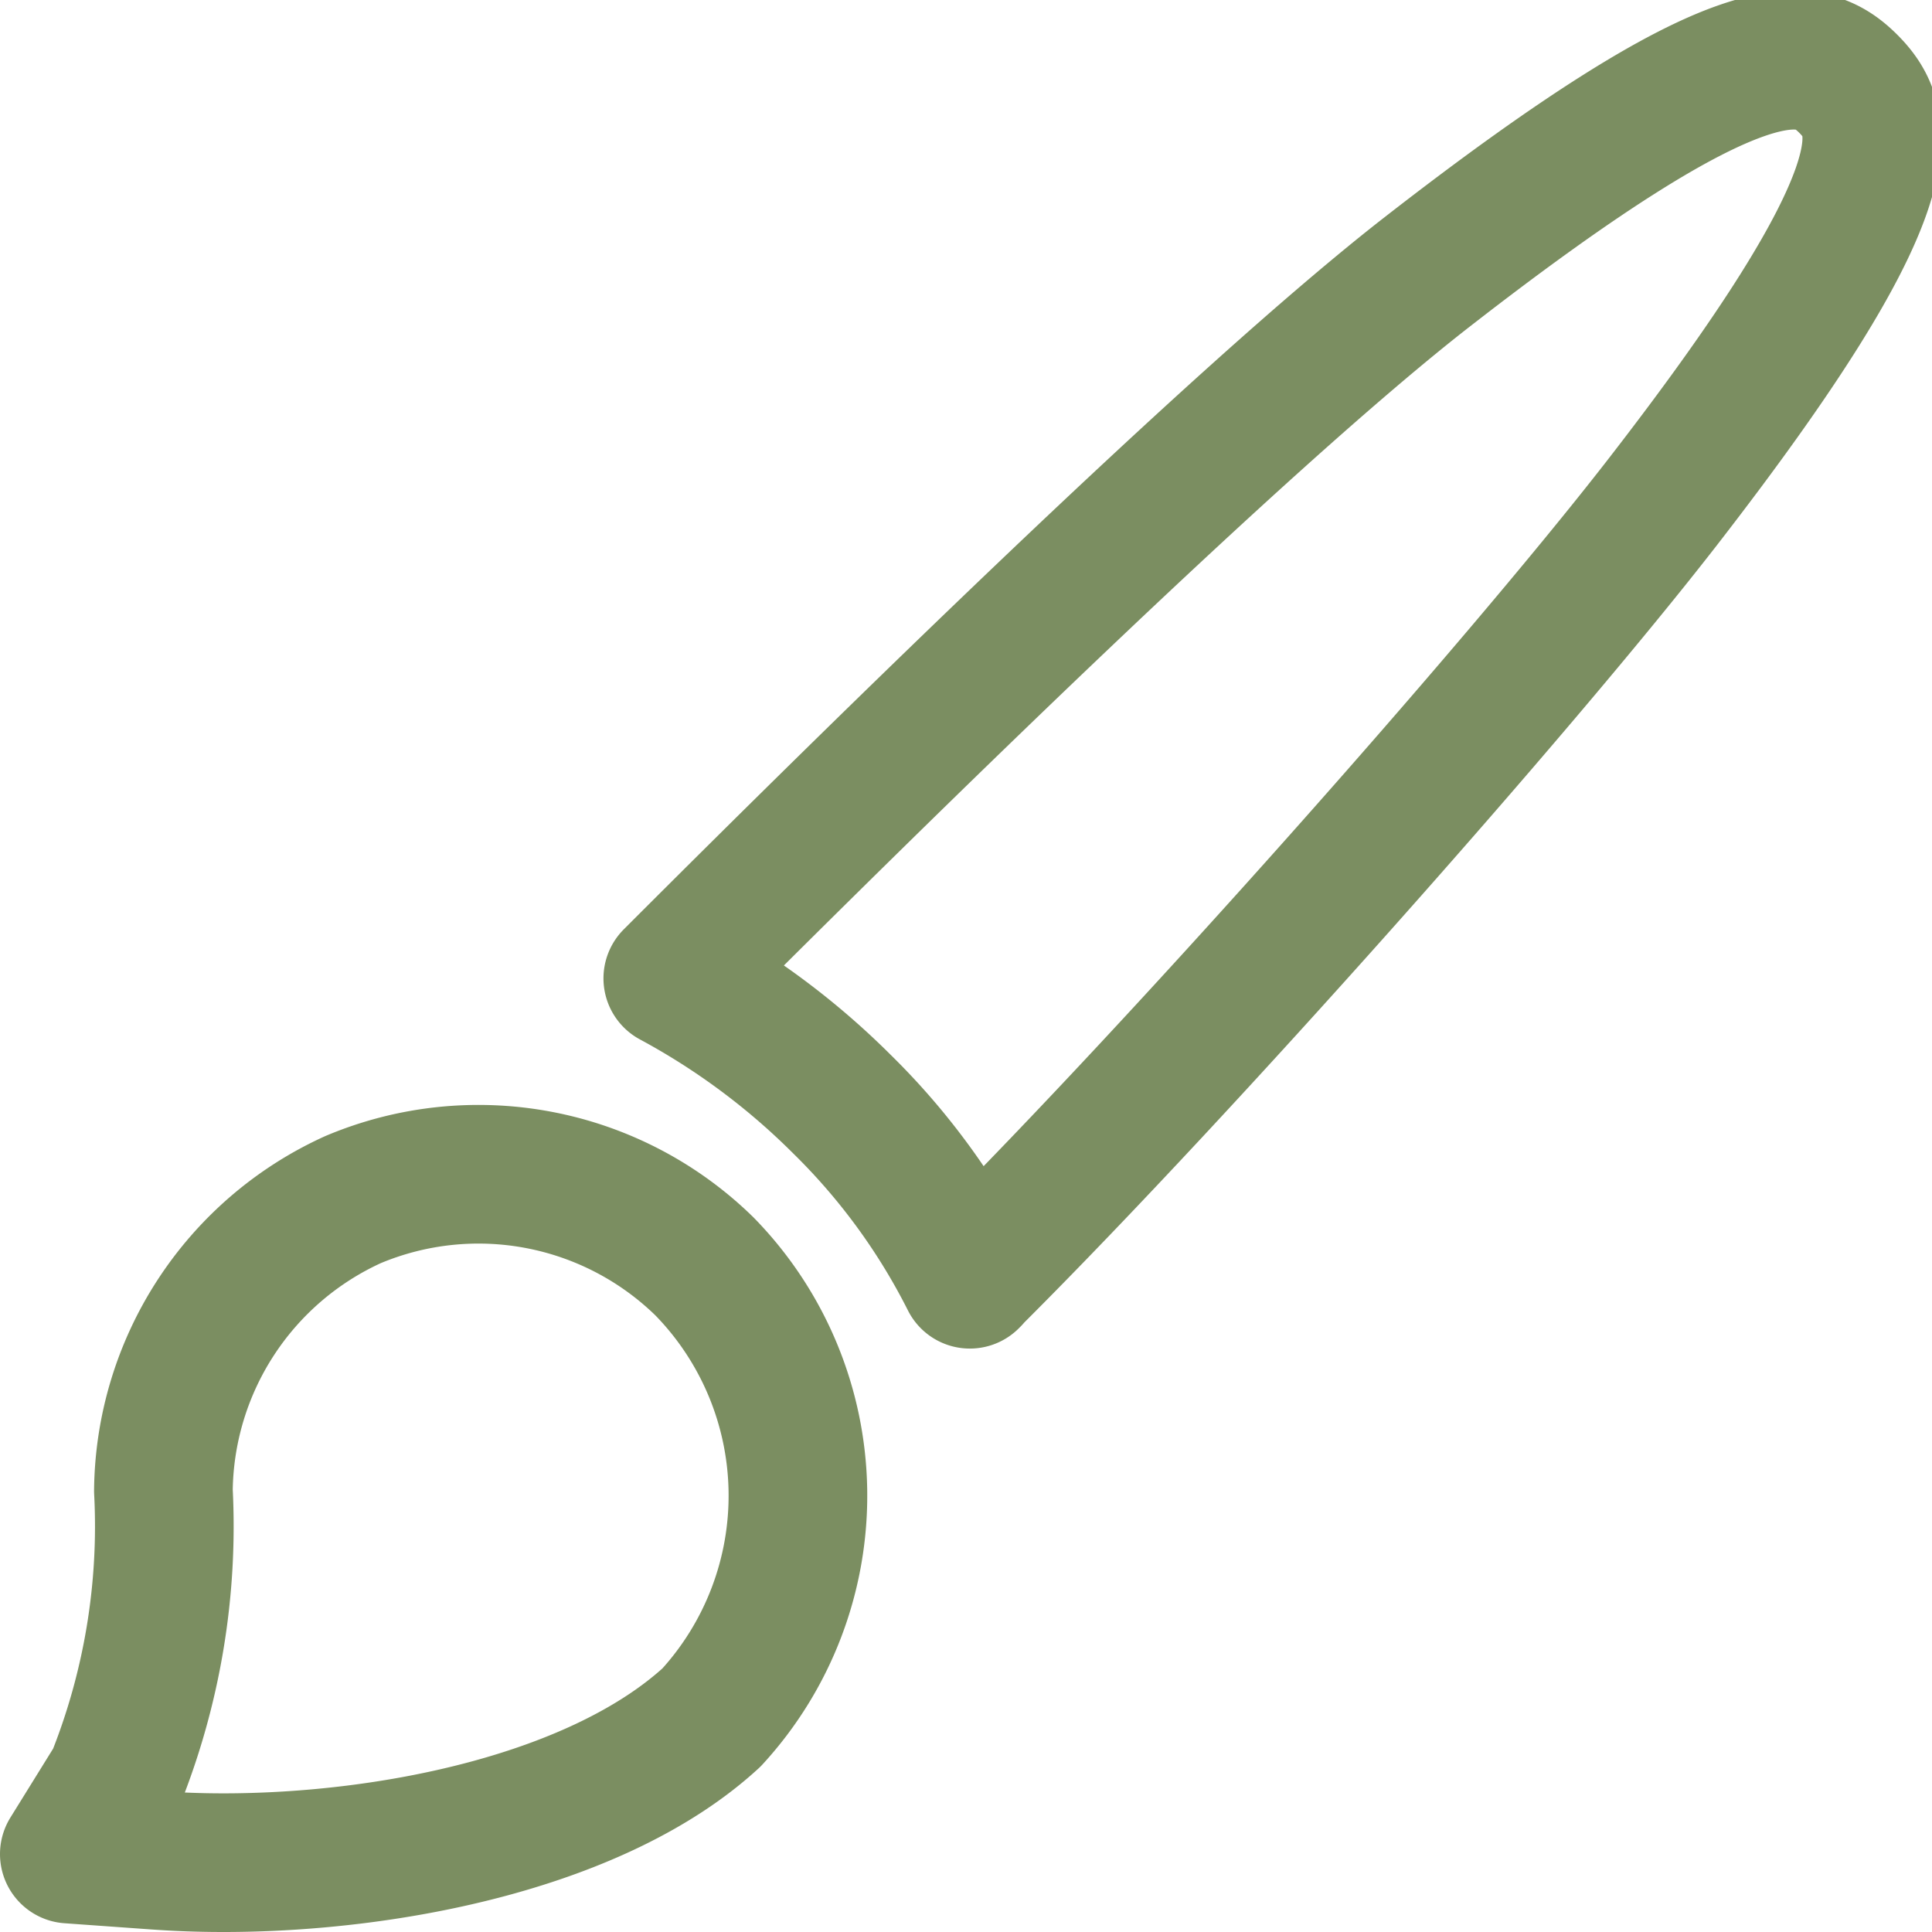<svg xmlns="http://www.w3.org/2000/svg" width="27.869" height="27.87" viewBox="0 0 27.869 27.87">
  <g id="Designs" transform="translate(1 0.869)">
    <g id="Group_1048" data-name="Group 1048" transform="translate(0 16.071)">
      <g id="Group_1047" data-name="Group 1047">
        <path id="Path_999" data-name="Path 999" d="M9.163,317.8a4.661,4.661,0,0,0-5.072-.964,4.664,4.664,0,0,0-2.734,4.2,9.827,9.827,0,0,1-.693,4.169L0,326.276l1.257.09c.308.022.631.034.963.034,2.447,0,5.432-.614,7.044-2.095A4.73,4.73,0,0,0,9.163,317.8Z" transform="translate(0 -316.471)" fill="none" stroke="#7b8e61" stroke-linejoin="round" stroke-width="2"/>
      </g>
    </g>
    <g id="Group_1052" data-name="Group 1052" transform="translate(8.702 0)">
      <g id="Group_1051" data-name="Group 1051" transform="translate(0 0)">
        <path id="Path_1001" data-name="Path 1001" d="M231.814.339c-.571-.57-1.509-.837-6.07,2.711-2.714,2.111-7.855,7.163-10.809,10.117l-.06.06h0l-.017.017a10.49,10.49,0,0,1,2.438,1.812,9.566,9.566,0,0,1,1.847,2.528l.021-.021,0-.005.085-.085c2.952-2.952,7.748-8.349,9.859-11.063C232.647,1.851,232.386.911,231.814.339Z" transform="translate(-214.855 0)" fill="none" stroke="#7b8e61" stroke-linejoin="round" stroke-width="2"/>
      </g>
    </g>
  </g>
</svg>
